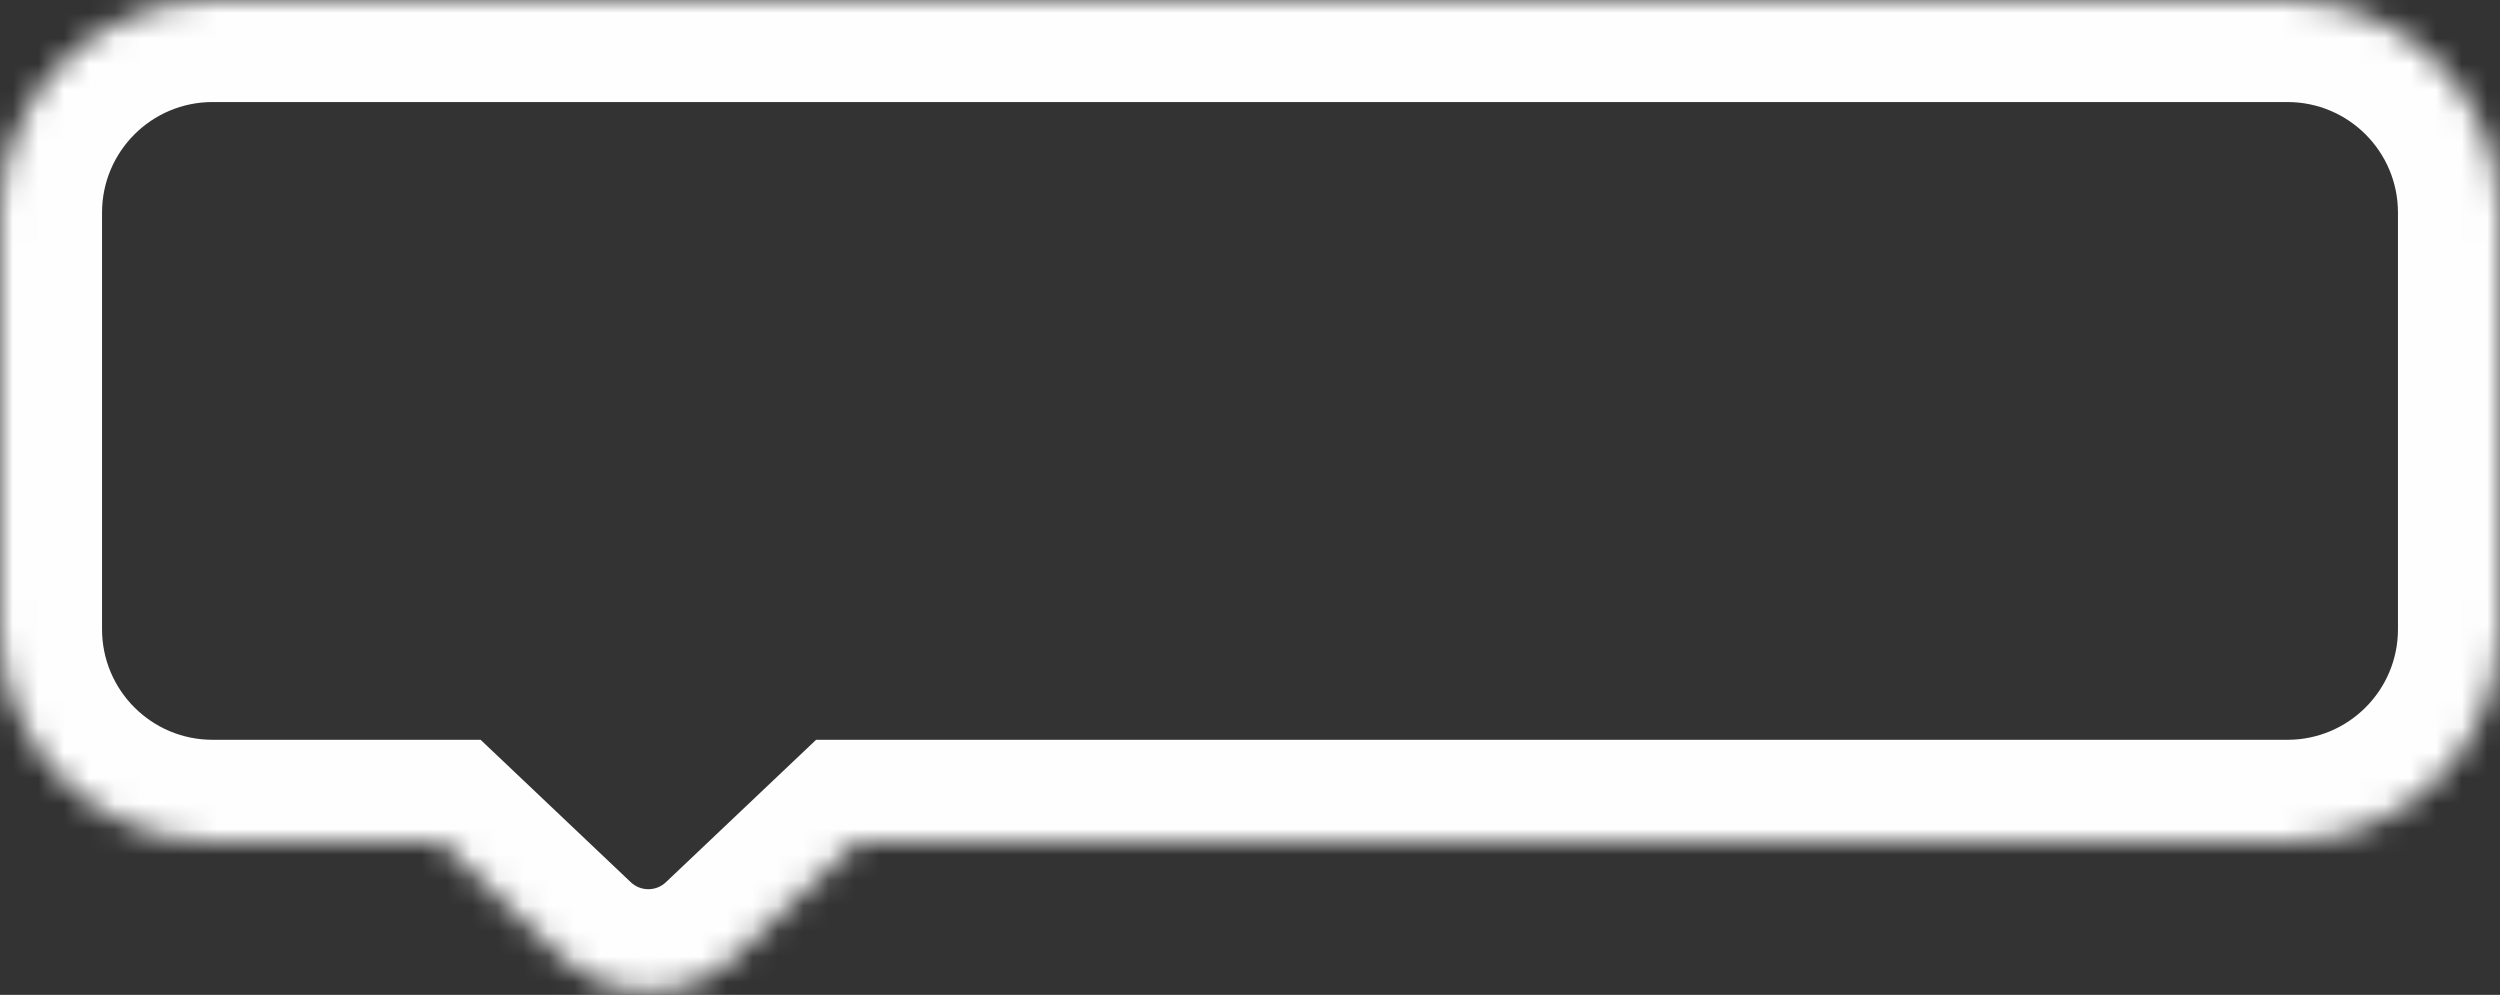 <svg width="98" height="39" viewBox="0 0 98 39" fill="none" xmlns="http://www.w3.org/2000/svg">
<rect x="0" y="0" width="98" height="39" fill="#333333" stroke="none"/>
<mask id="path-1-inside-1_1106_7653" fill="white">
<path fill-rule="evenodd" clip-rule="evenodd" d="M8.333 0C3.731 0 0 3.731 0 8.333V24.667C0 29.269 3.731 33 8.333 33H17.245L21.975 37.485C23.904 39.314 26.927 39.314 28.855 37.485L33.586 33H89.667C94.269 33 98 29.269 98 24.667V8.333C98 3.731 94.269 0 89.667 0H8.333Z"/>
</mask>
<path d="M17.245 33L19.997 30.097L18.84 29H17.245V33ZM21.975 37.485L19.223 40.388L21.975 37.485ZM28.855 37.485L26.103 34.583L26.103 34.583L28.855 37.485ZM33.586 33V29H31.991L30.834 30.097L33.586 33ZM4 8.333C4 5.94 5.94 4 8.333 4V-4C1.522 -4 -4 1.522 -4 8.333H4ZM4 24.667V8.333H-4V24.667H4ZM8.333 29C5.94 29 4 27.06 4 24.667H-4C-4 31.478 1.522 37 8.333 37V29ZM17.245 29H8.333V37H17.245V29ZM24.727 34.583L19.997 30.097L14.493 35.903L19.223 40.388L24.727 34.583ZM26.103 34.583C25.718 34.948 25.113 34.948 24.727 34.583L19.223 40.388C22.695 43.68 28.136 43.68 31.608 40.388L26.103 34.583ZM30.834 30.097L26.103 34.583L31.608 40.388L36.338 35.903L30.834 30.097ZM89.667 29H33.586V37H89.667V29ZM94 24.667C94 27.06 92.06 29 89.667 29V37C96.478 37 102 31.478 102 24.667H94ZM94 8.333V24.667H102V8.333H94ZM89.667 4C92.06 4 94 5.94 94 8.333H102C102 1.522 96.478 -4 89.667 -4V4ZM8.333 4H89.667V-4H8.333V4Z" fill="#FEFEFE" mask="url(#path-1-inside-1_1106_7653)"/>
</svg>
